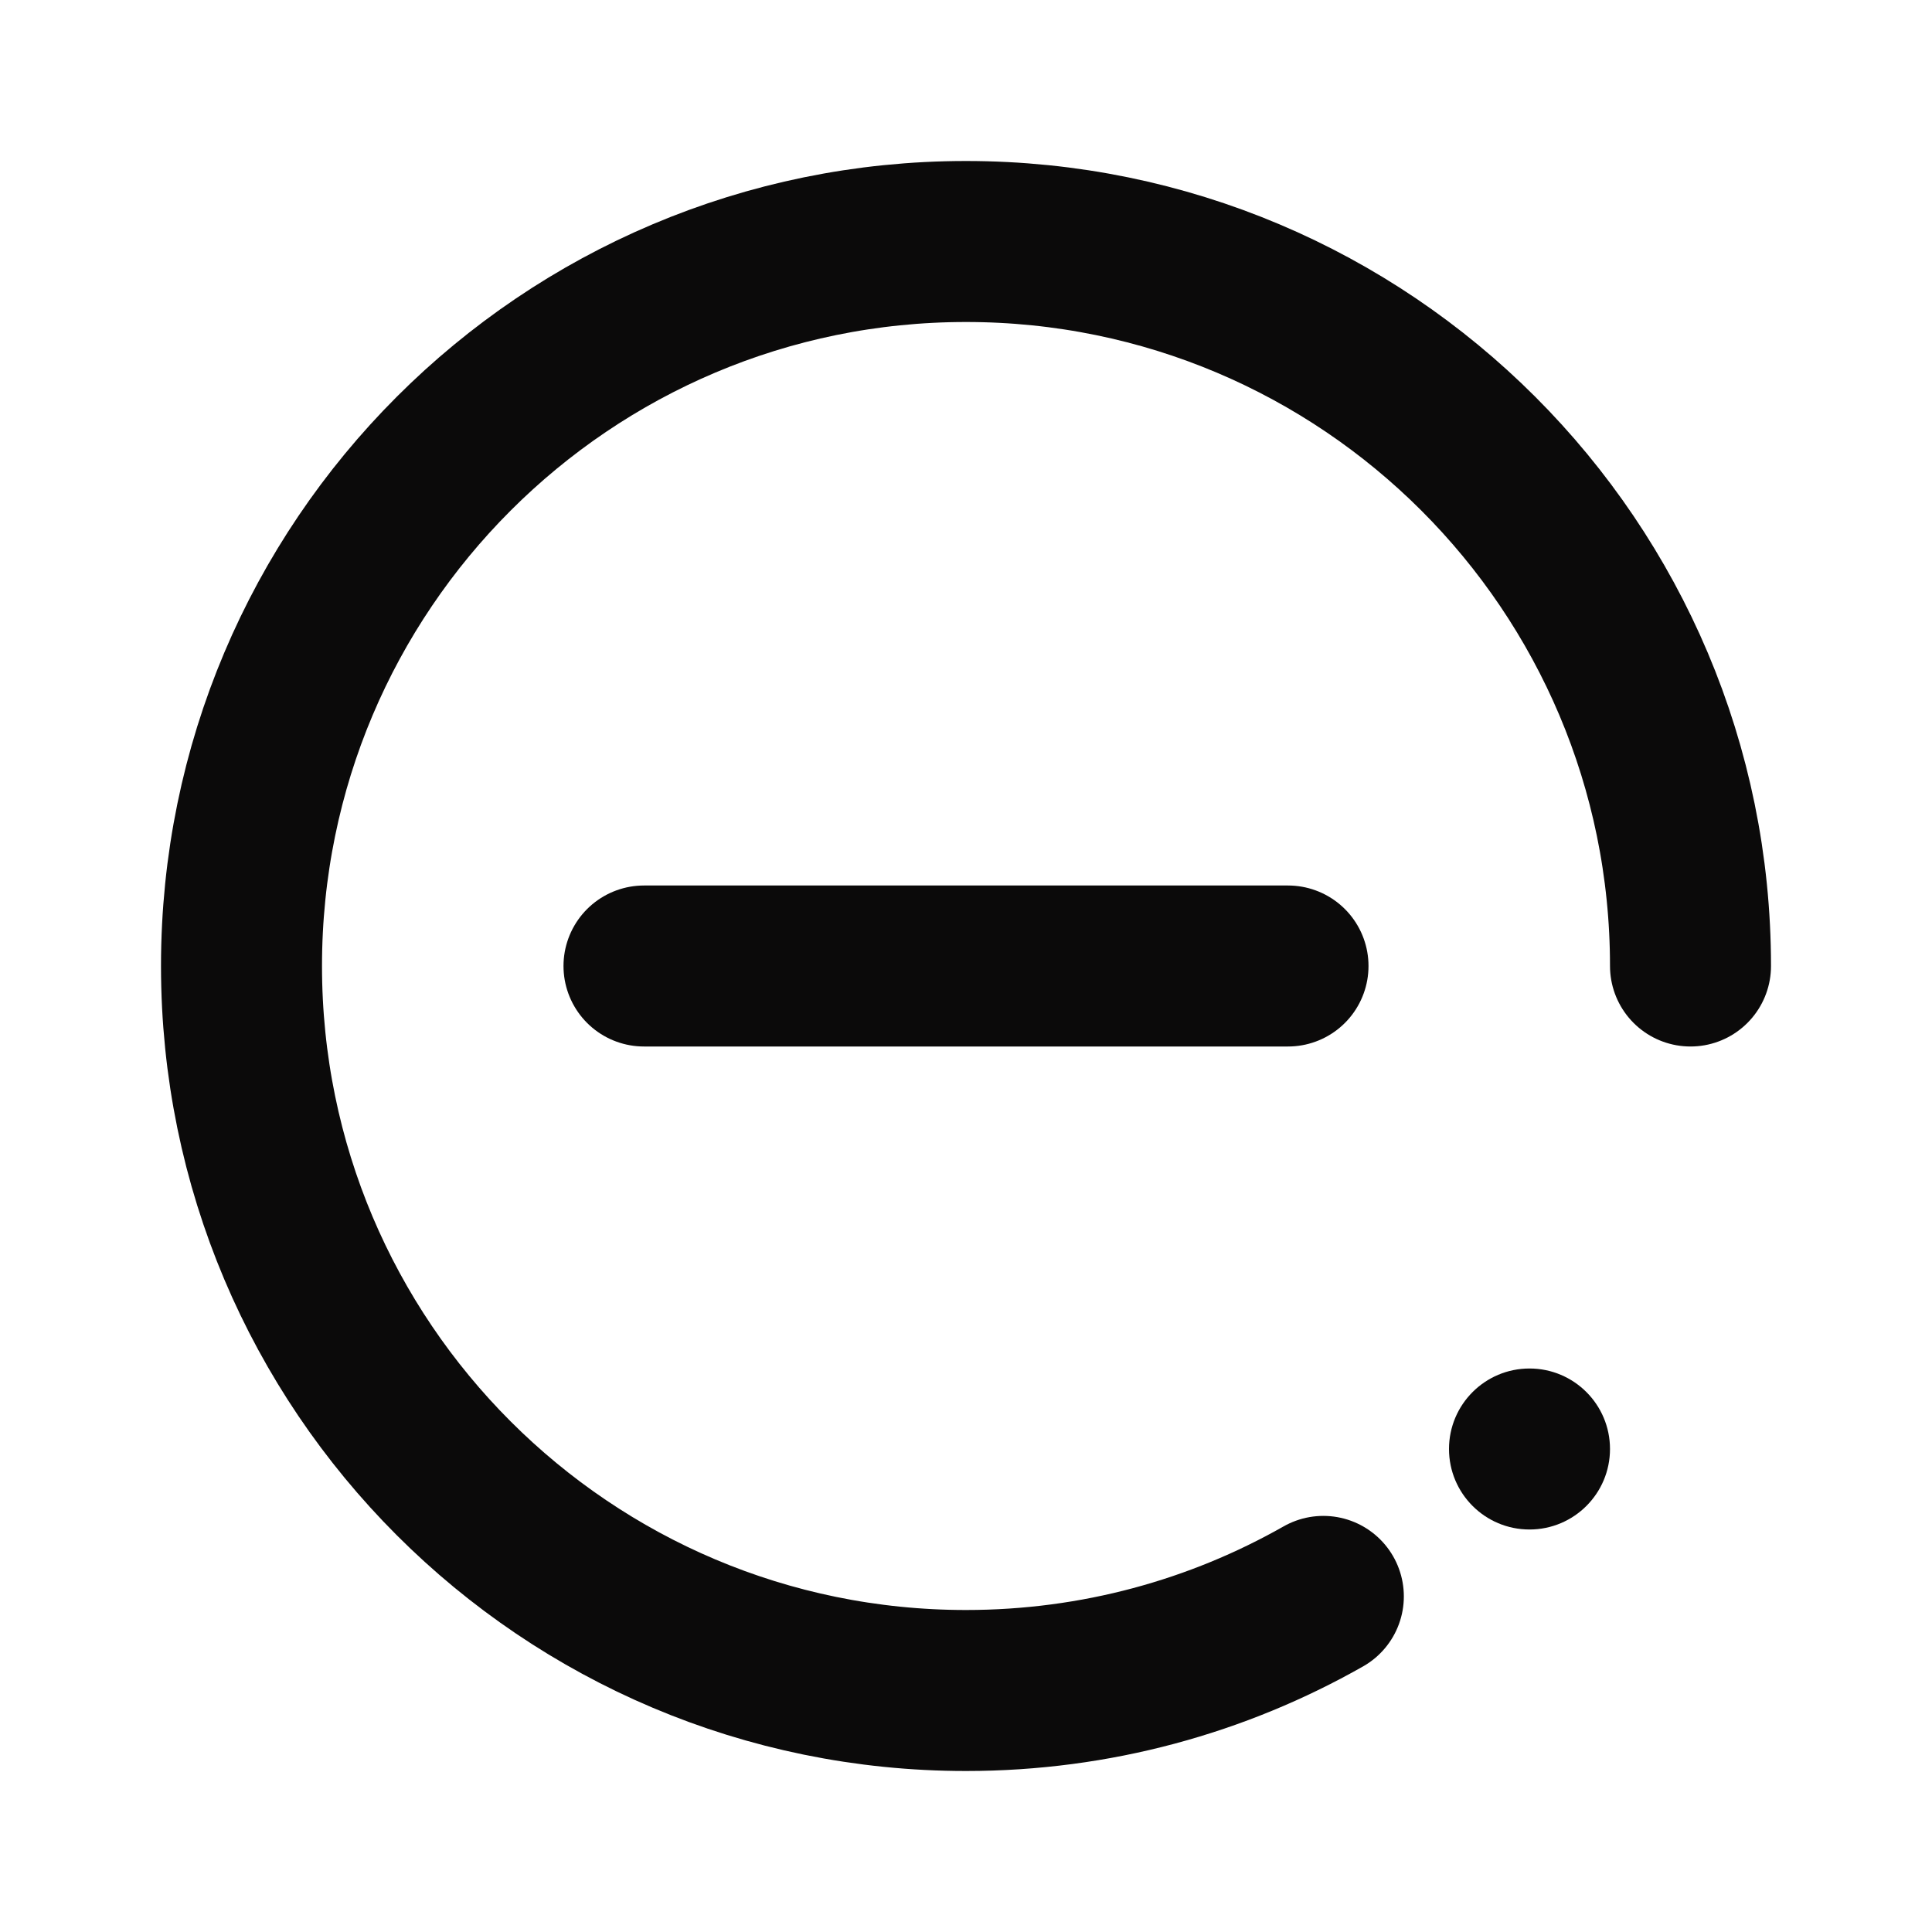 <svg width="24" height="24" viewBox="0 0 24 24" fill="none" xmlns="http://www.w3.org/2000/svg">
<circle cx="19" cy="18" r="1" fill="#0B0A0A"/>
<path d="M21 12C21 7.029 16.971 3 12 3C7.029 3 3 7.029 3 12C3 16.971 7.029 21 12 21C13.614 21 15.129 20.575 16.439 19.831" stroke="#0B0A0A" stroke-width="2" stroke-linecap="round"/>
<path d="M8 12H16" stroke="#0B0A0A" stroke-width="2" stroke-linecap="round" stroke-linejoin="round"/>
</svg>
